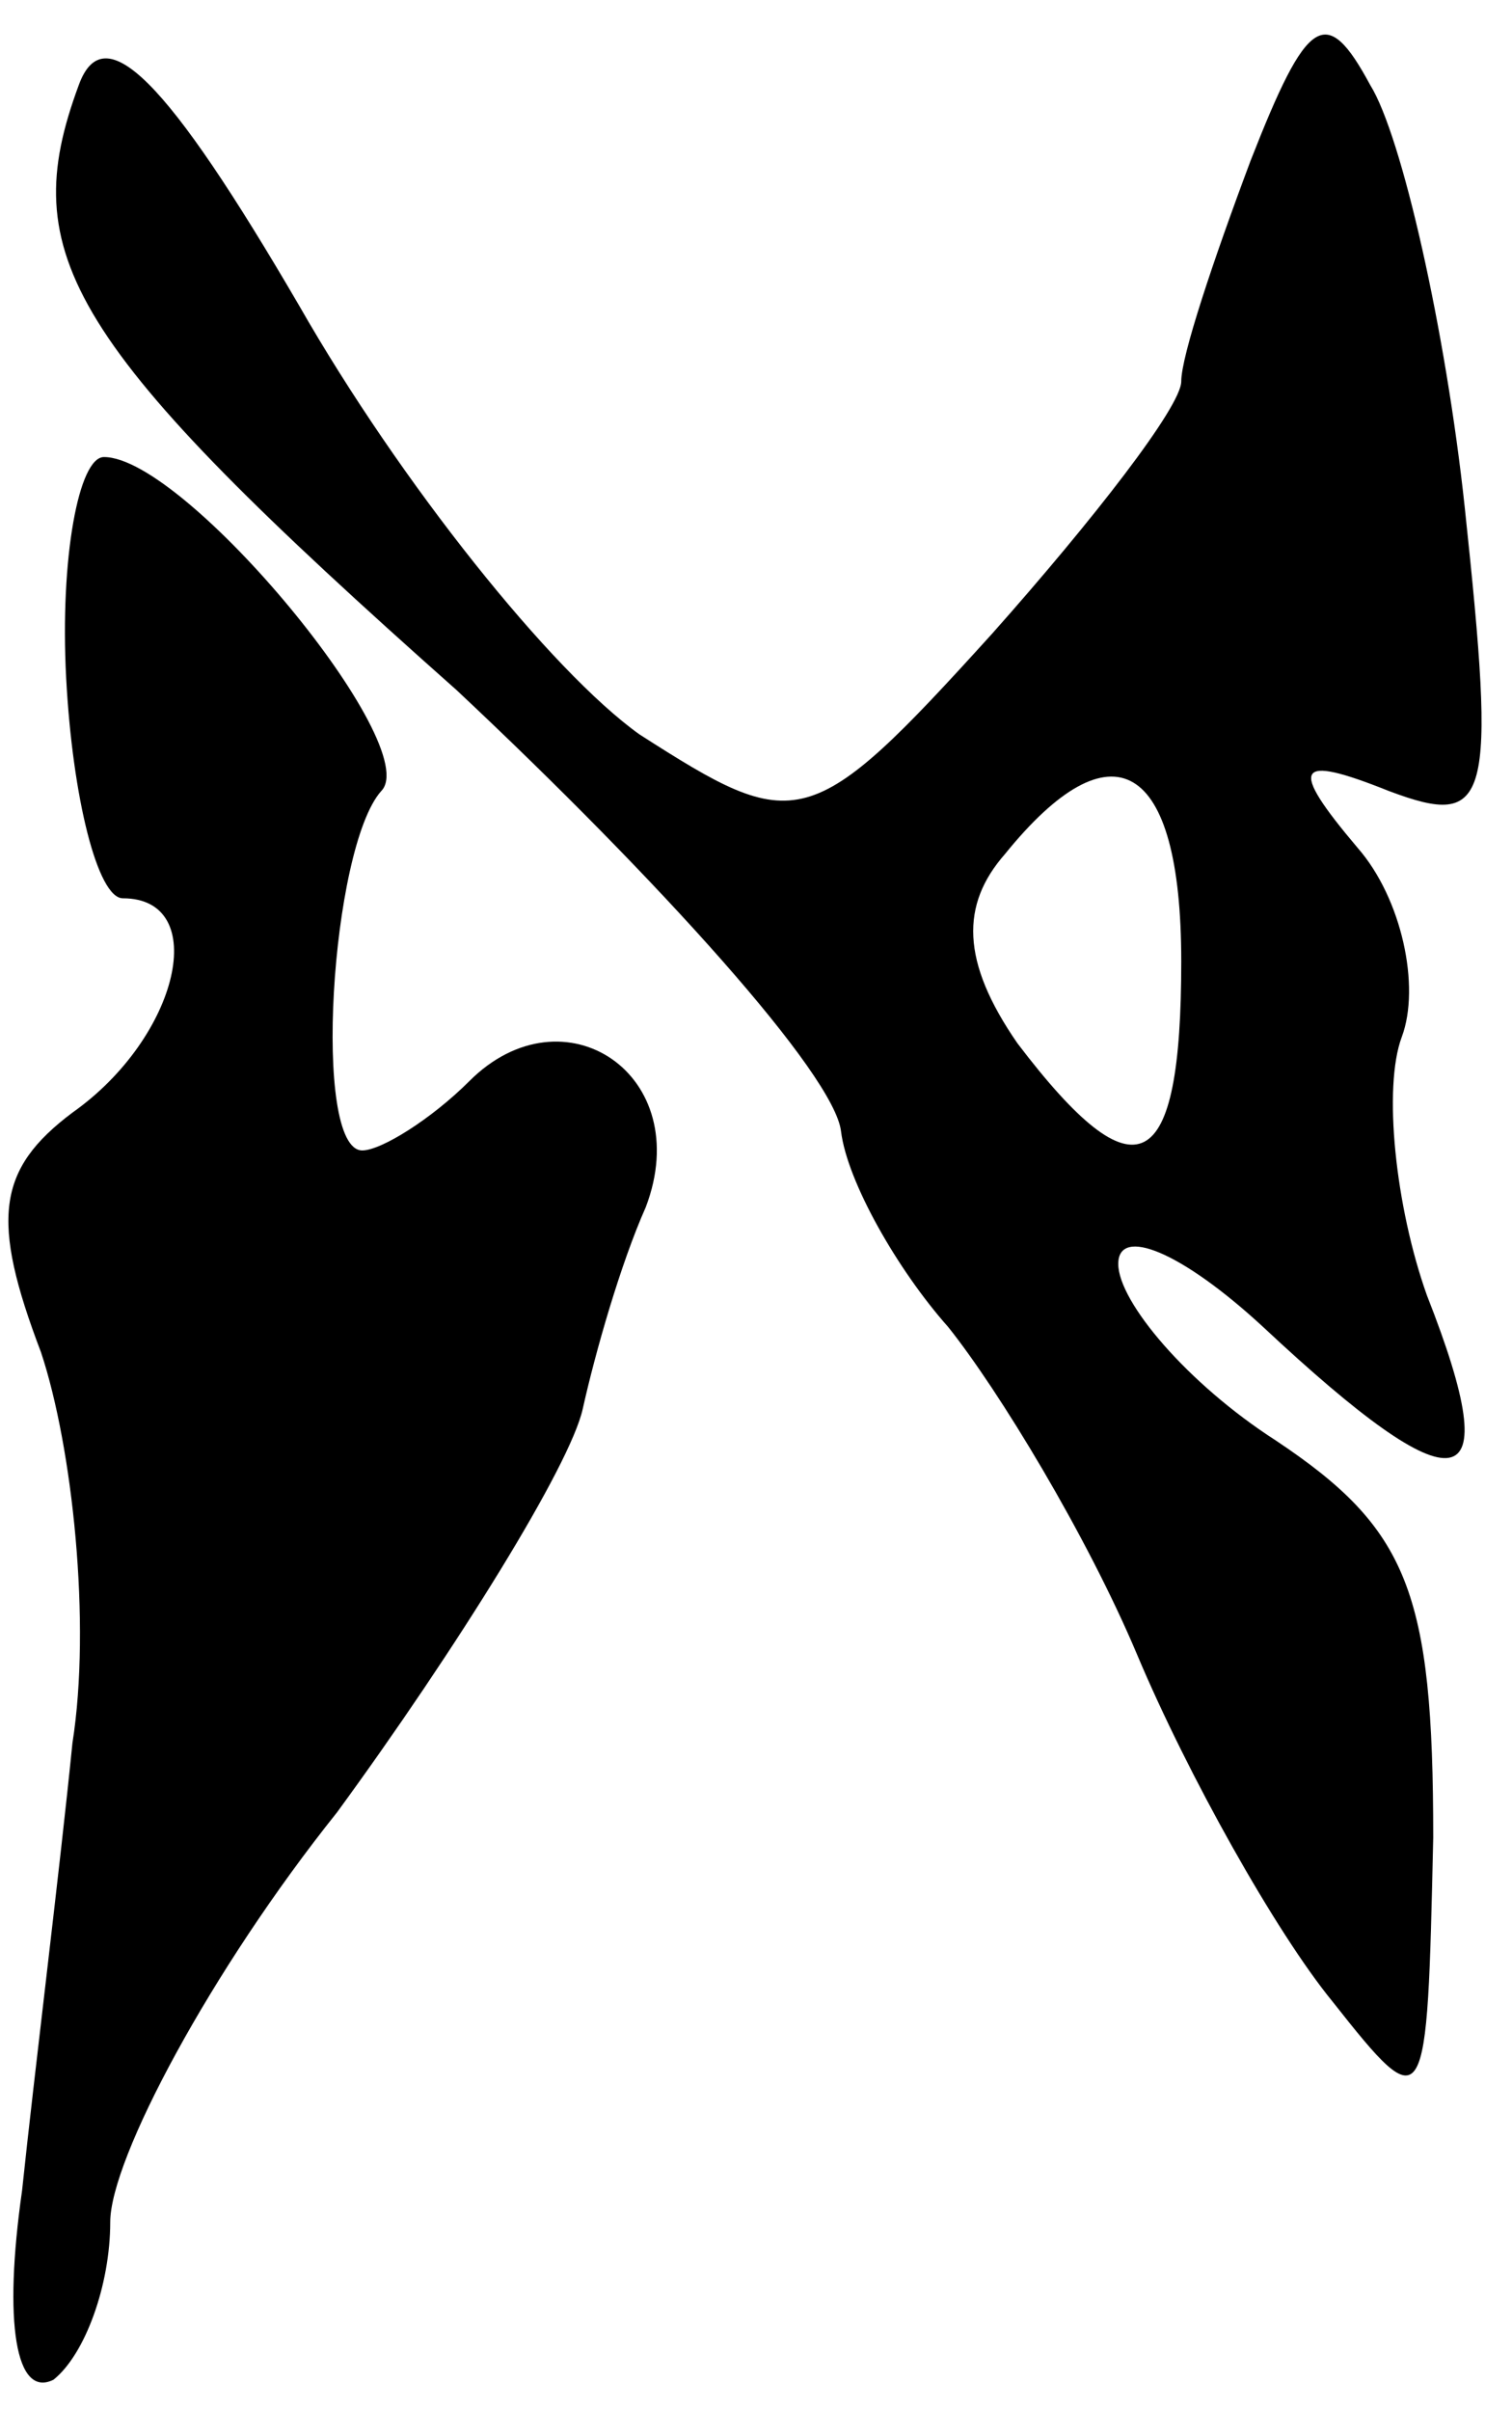 <svg width="32" height="51" viewBox="0 0 32 51" fill="none" xmlns="http://www.w3.org/2000/svg">
<path d="M1.667 1.8C0.333 5.4 1.4 7.267 9.667 14.6C13.933 18.6 17.667 22.733 17.8 23.933C17.933 25 19 26.867 20.067 28.067C21.133 29.4 23 32.467 24.067 35C25.133 37.533 27 40.867 28.2 42.333C30.2 44.867 30.2 44.733 30.333 38.867C30.333 33.667 29.8 32.333 27 30.467C25.133 29.267 23.667 27.533 23.667 26.733C23.667 25.933 25 26.467 26.733 28.067C30.867 31.933 31.933 31.8 30.2 27.4C29.533 25.533 29.267 23 29.667 21.933C30.067 20.867 29.667 19 28.733 17.933C27.267 16.2 27.4 15.933 29.4 16.733C31.533 17.533 31.667 17 31 10.733C30.6 7 29.667 2.867 29 1.8C28.067 0.067 27.667 0.333 26.467 3.4C25.667 5.533 25 7.533 25 8.067C25 8.6 23.133 11 21 13.4C17.133 17.667 16.867 17.667 13.533 15.533C11.667 14.2 8.467 10.2 6.333 6.467C3.533 1.667 2.2 0.333 1.667 1.8ZM25 20.333C25 24.867 24.067 25.4 21.533 22.067C20.333 20.333 20.333 19.133 21.267 18.067C23.533 15.267 25 16.067 25 20.333Z" fill="currentColor"/>
<path d="M1.4 14.333C1.533 16.867 2.067 19 2.6 19C4.467 19 3.8 21.933 1.533 23.533C-0.067 24.733 -0.2 25.8 0.867 28.6C1.533 30.6 1.933 34.333 1.533 36.867C1.267 39.533 0.733 43.8 0.467 46.333C0.067 49.133 0.333 50.733 1.133 50.333C1.8 49.8 2.333 48.333 2.333 47C2.333 45.667 4.467 41.667 7.133 38.333C9.667 34.867 12.067 31 12.333 29.8C12.6 28.6 13.133 26.733 13.667 25.533C14.733 22.733 11.933 20.867 9.933 22.867C9.133 23.667 8.067 24.333 7.667 24.333C6.6 24.333 7 17.933 8.067 16.733C9 15.8 3.933 9.667 2.2 9.667C1.667 9.667 1.267 11.8 1.4 14.333Z" fill="currentColor"/>
</svg>
